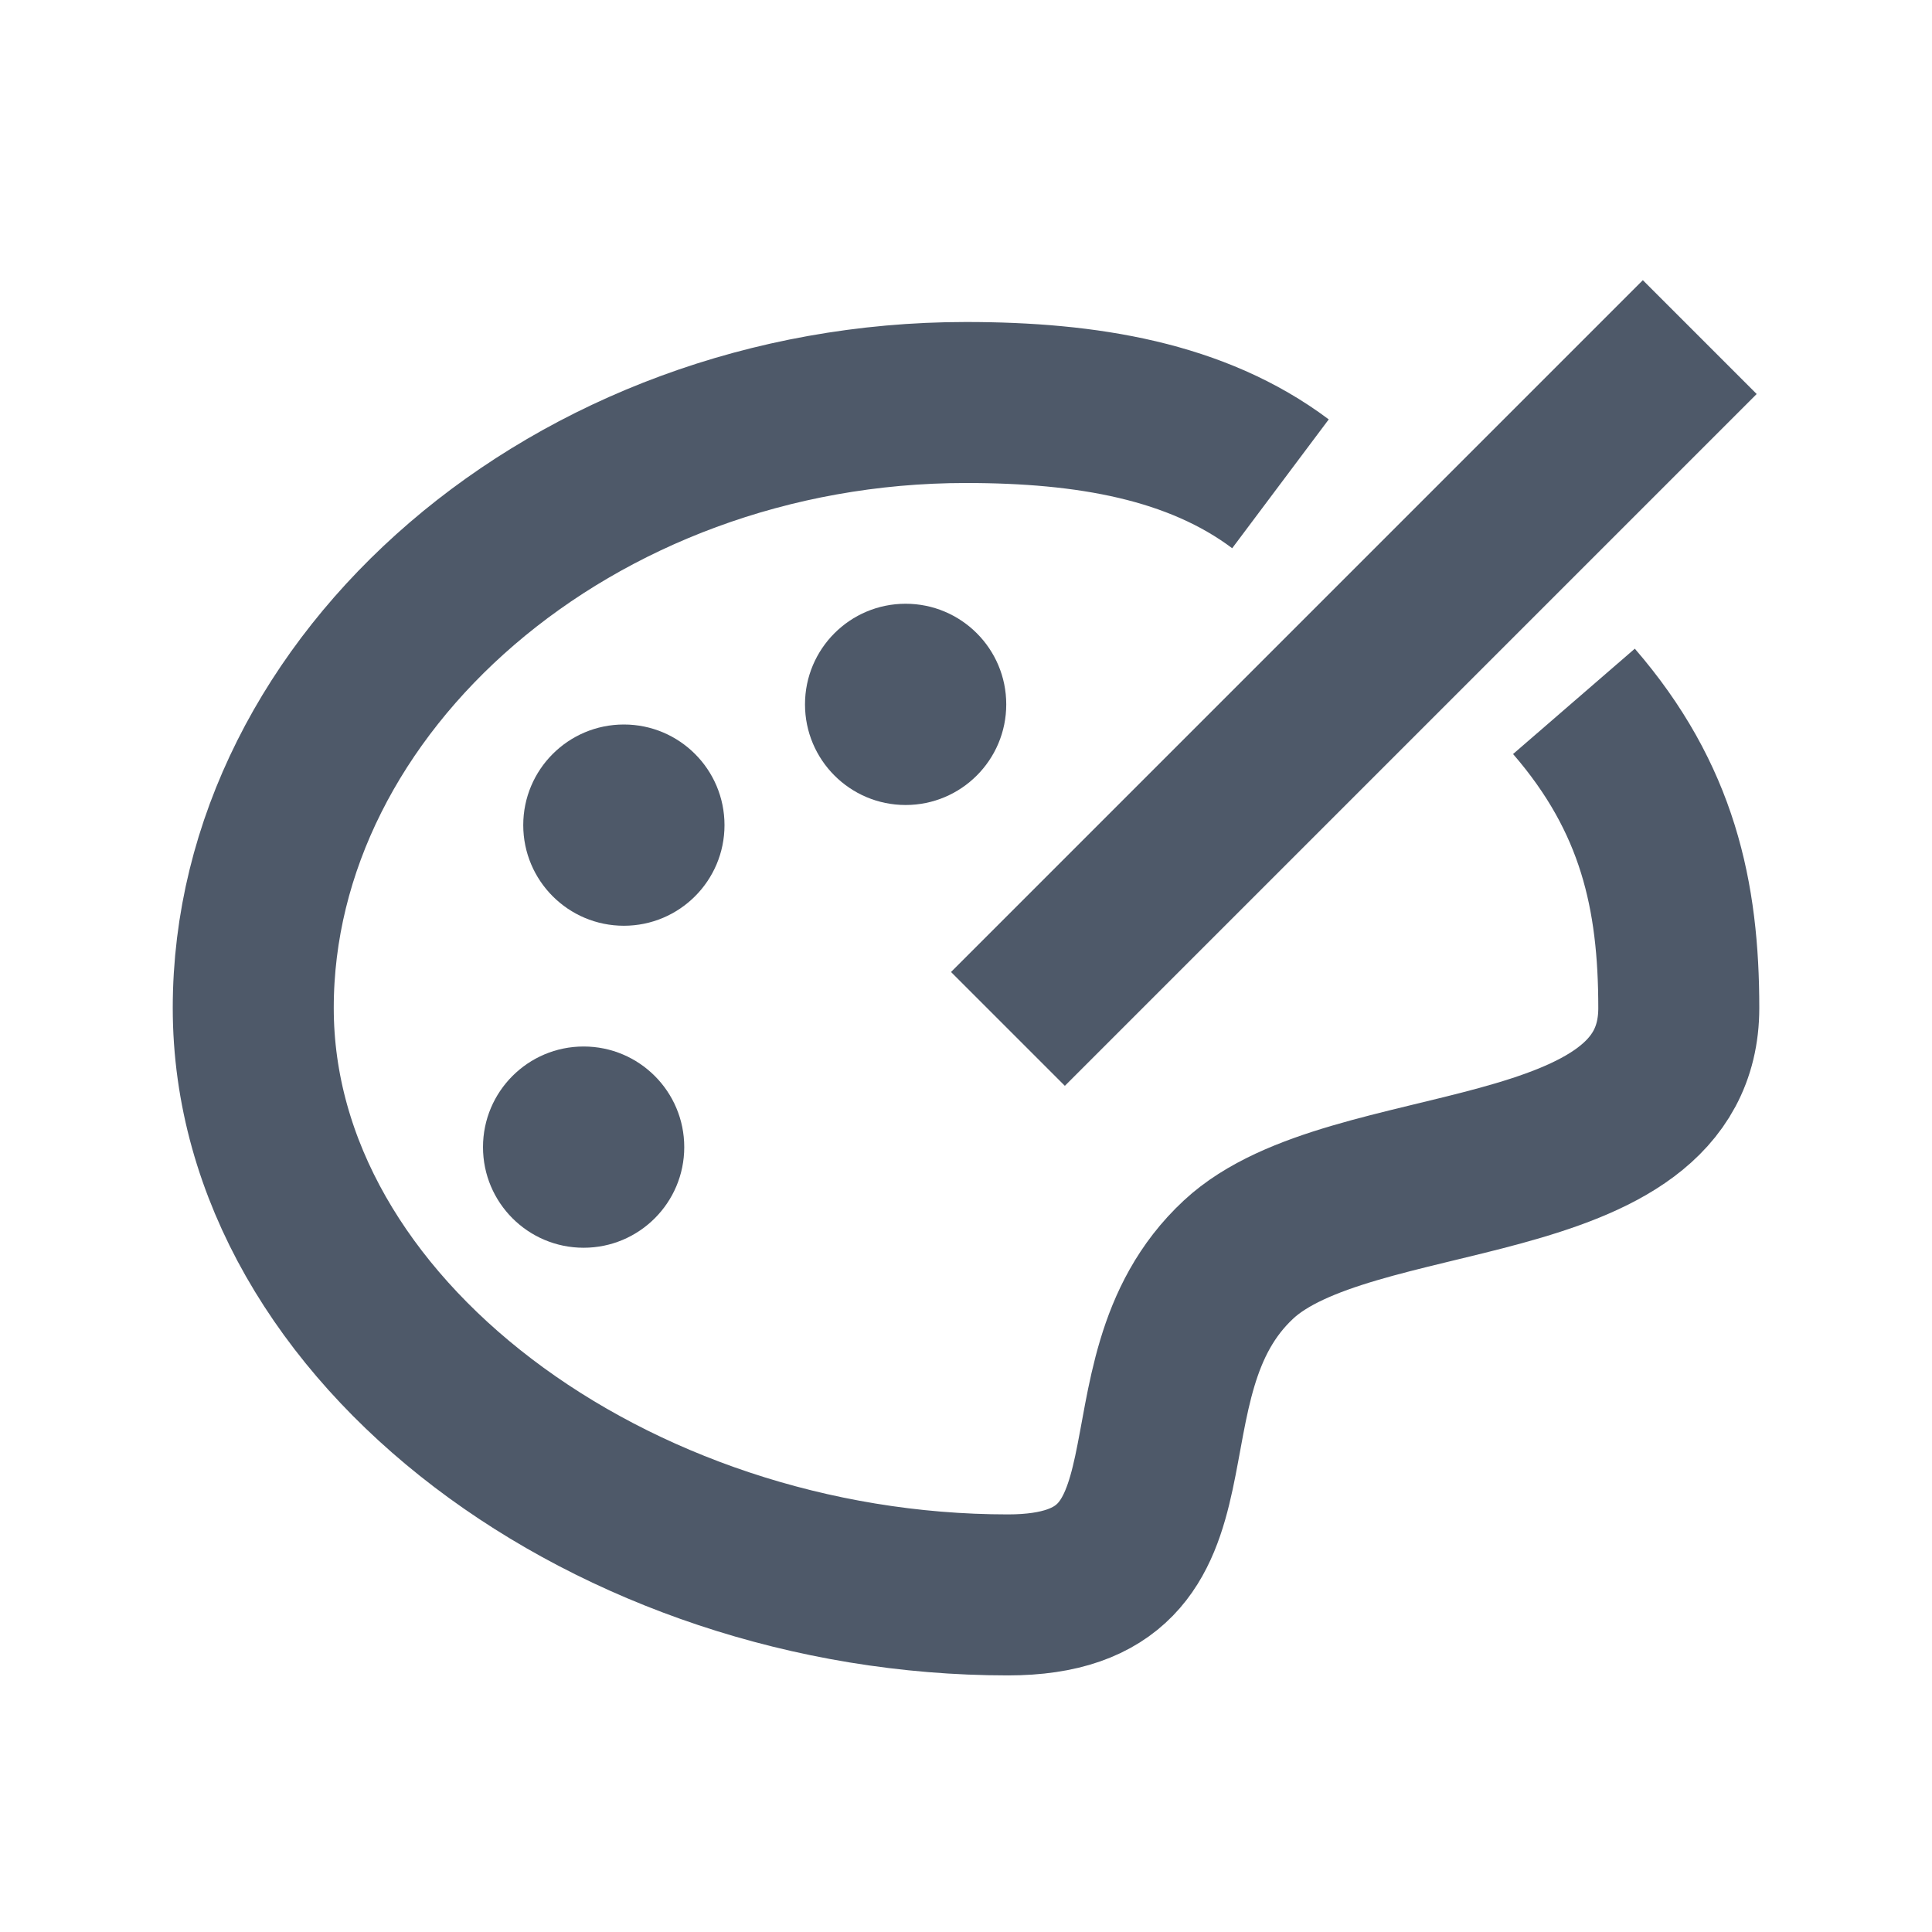 <svg width="48" height="48" viewBox="0 0 48 48" fill="none"><path d="M31.813 12.02C29.73 10.459 27.013 10 24 10c-9.78 0-17.708 6.987-17.708 15.042 0 8.054 8.97 14.583 18.75 14.583 5.277 0 2.485-5.318 5.73-8.333 2.767-2.574 10.937-1.563 10.937-6.25 0-2.792-.521-5.209-2.605-7.617" stroke="#4E5969" stroke-width="4" stroke-linejoin="round"/><path d="M25.042 25.563L42.23 8.375" stroke="#4E5969" stroke-width="4"/><circle cx="22.5" cy="17.5" r="2.5" fill="#4E5969"/><circle cx="15.5" cy="20.5" r="2.5" fill="#4E5969"/><circle cx="14.5" cy="28.5" r="2.5" fill="#4E5969"/></svg>